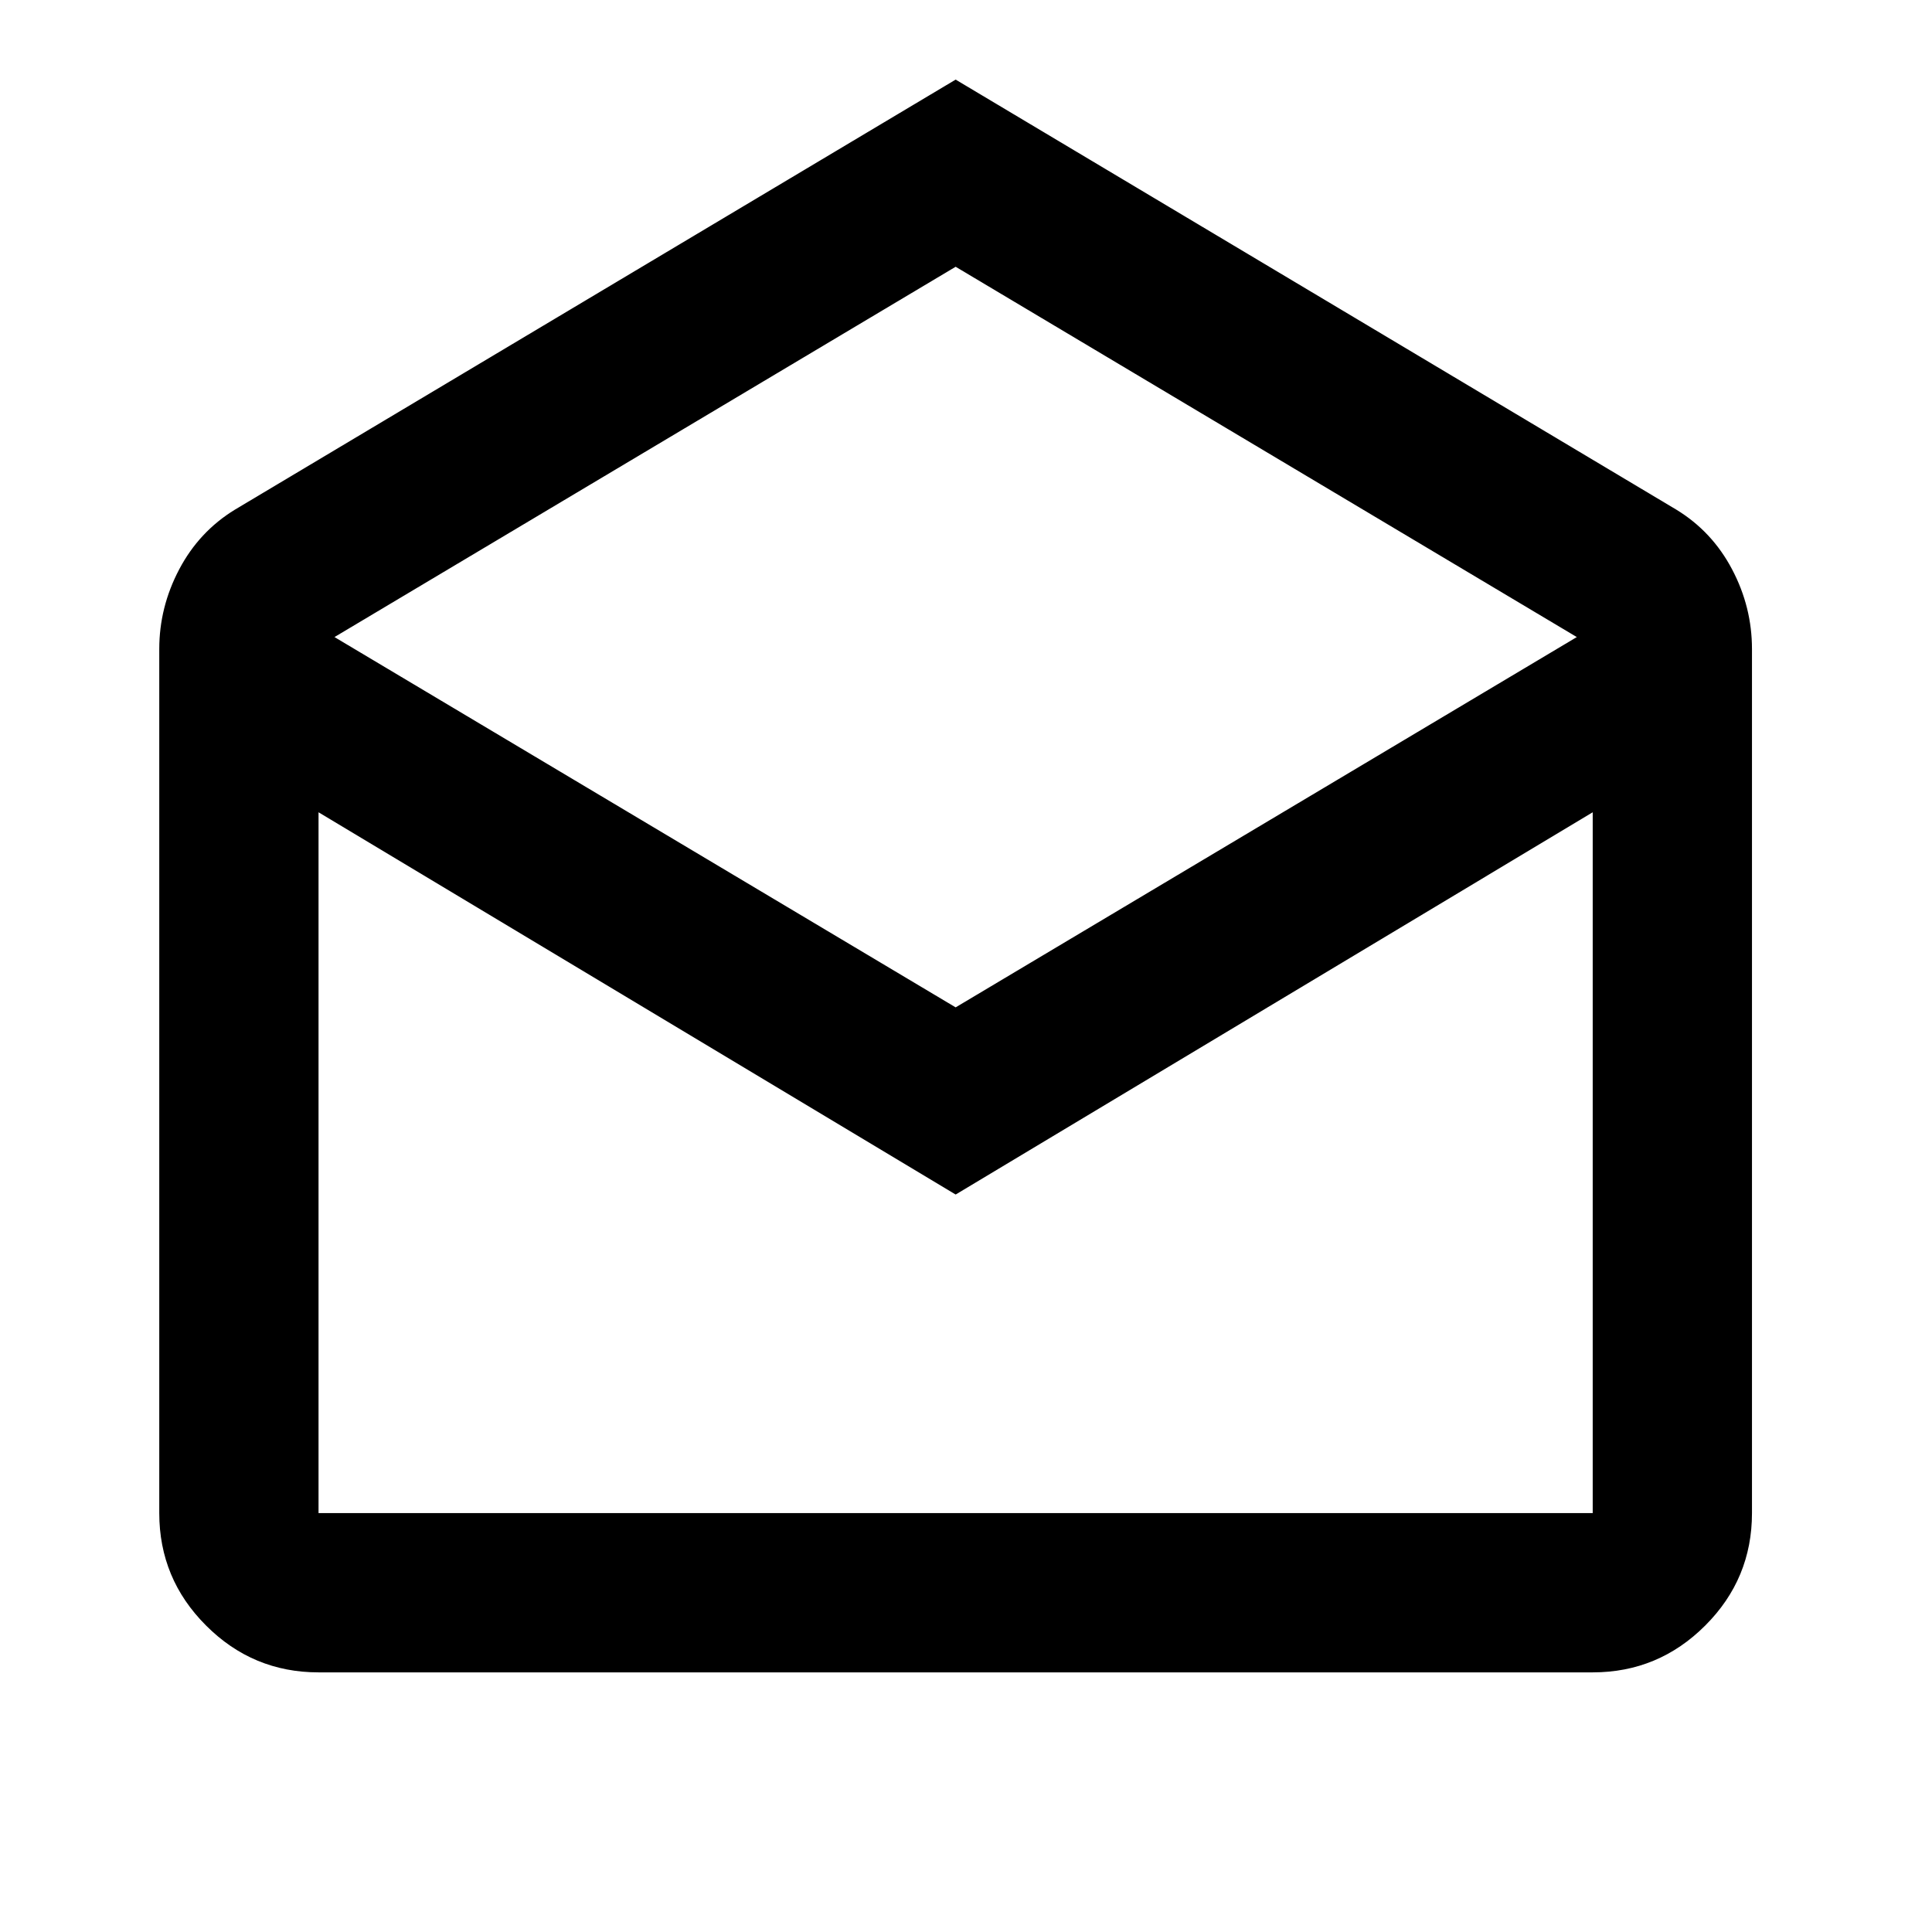 <svg width="39" height="39" viewBox="0 0 39 39" fill="none" xmlns="http://www.w3.org/2000/svg">
<mask id="mask0_105_404" style="mask-type:alpha" maskUnits="userSpaceOnUse" x="0" y="0" width="39" height="39">
<rect width="38.581" height="38.581" fill="#D9D9D9"/>
</mask>
<g mask="url(#mask0_105_404)">
<path d="M19.291 1.607L33.839 10.288C34.322 10.583 34.697 10.985 34.965 11.494C35.233 12.003 35.366 12.539 35.366 13.101V30.544C35.366 31.428 35.052 32.185 34.422 32.814C33.792 33.444 33.035 33.759 32.151 33.759H6.43C5.546 33.759 4.789 33.444 4.16 32.814C3.53 32.185 3.215 31.428 3.215 30.544V13.101C3.215 12.539 3.349 12.003 3.617 11.494C3.885 10.985 4.26 10.583 4.742 10.288L19.291 1.607ZM19.291 20.335L31.83 12.86L19.291 5.385L6.752 12.86L19.291 20.335ZM19.291 24.113L6.43 16.397V30.544H32.151V16.397L19.291 24.113Z" fill="black"/>
</g>
</svg>
